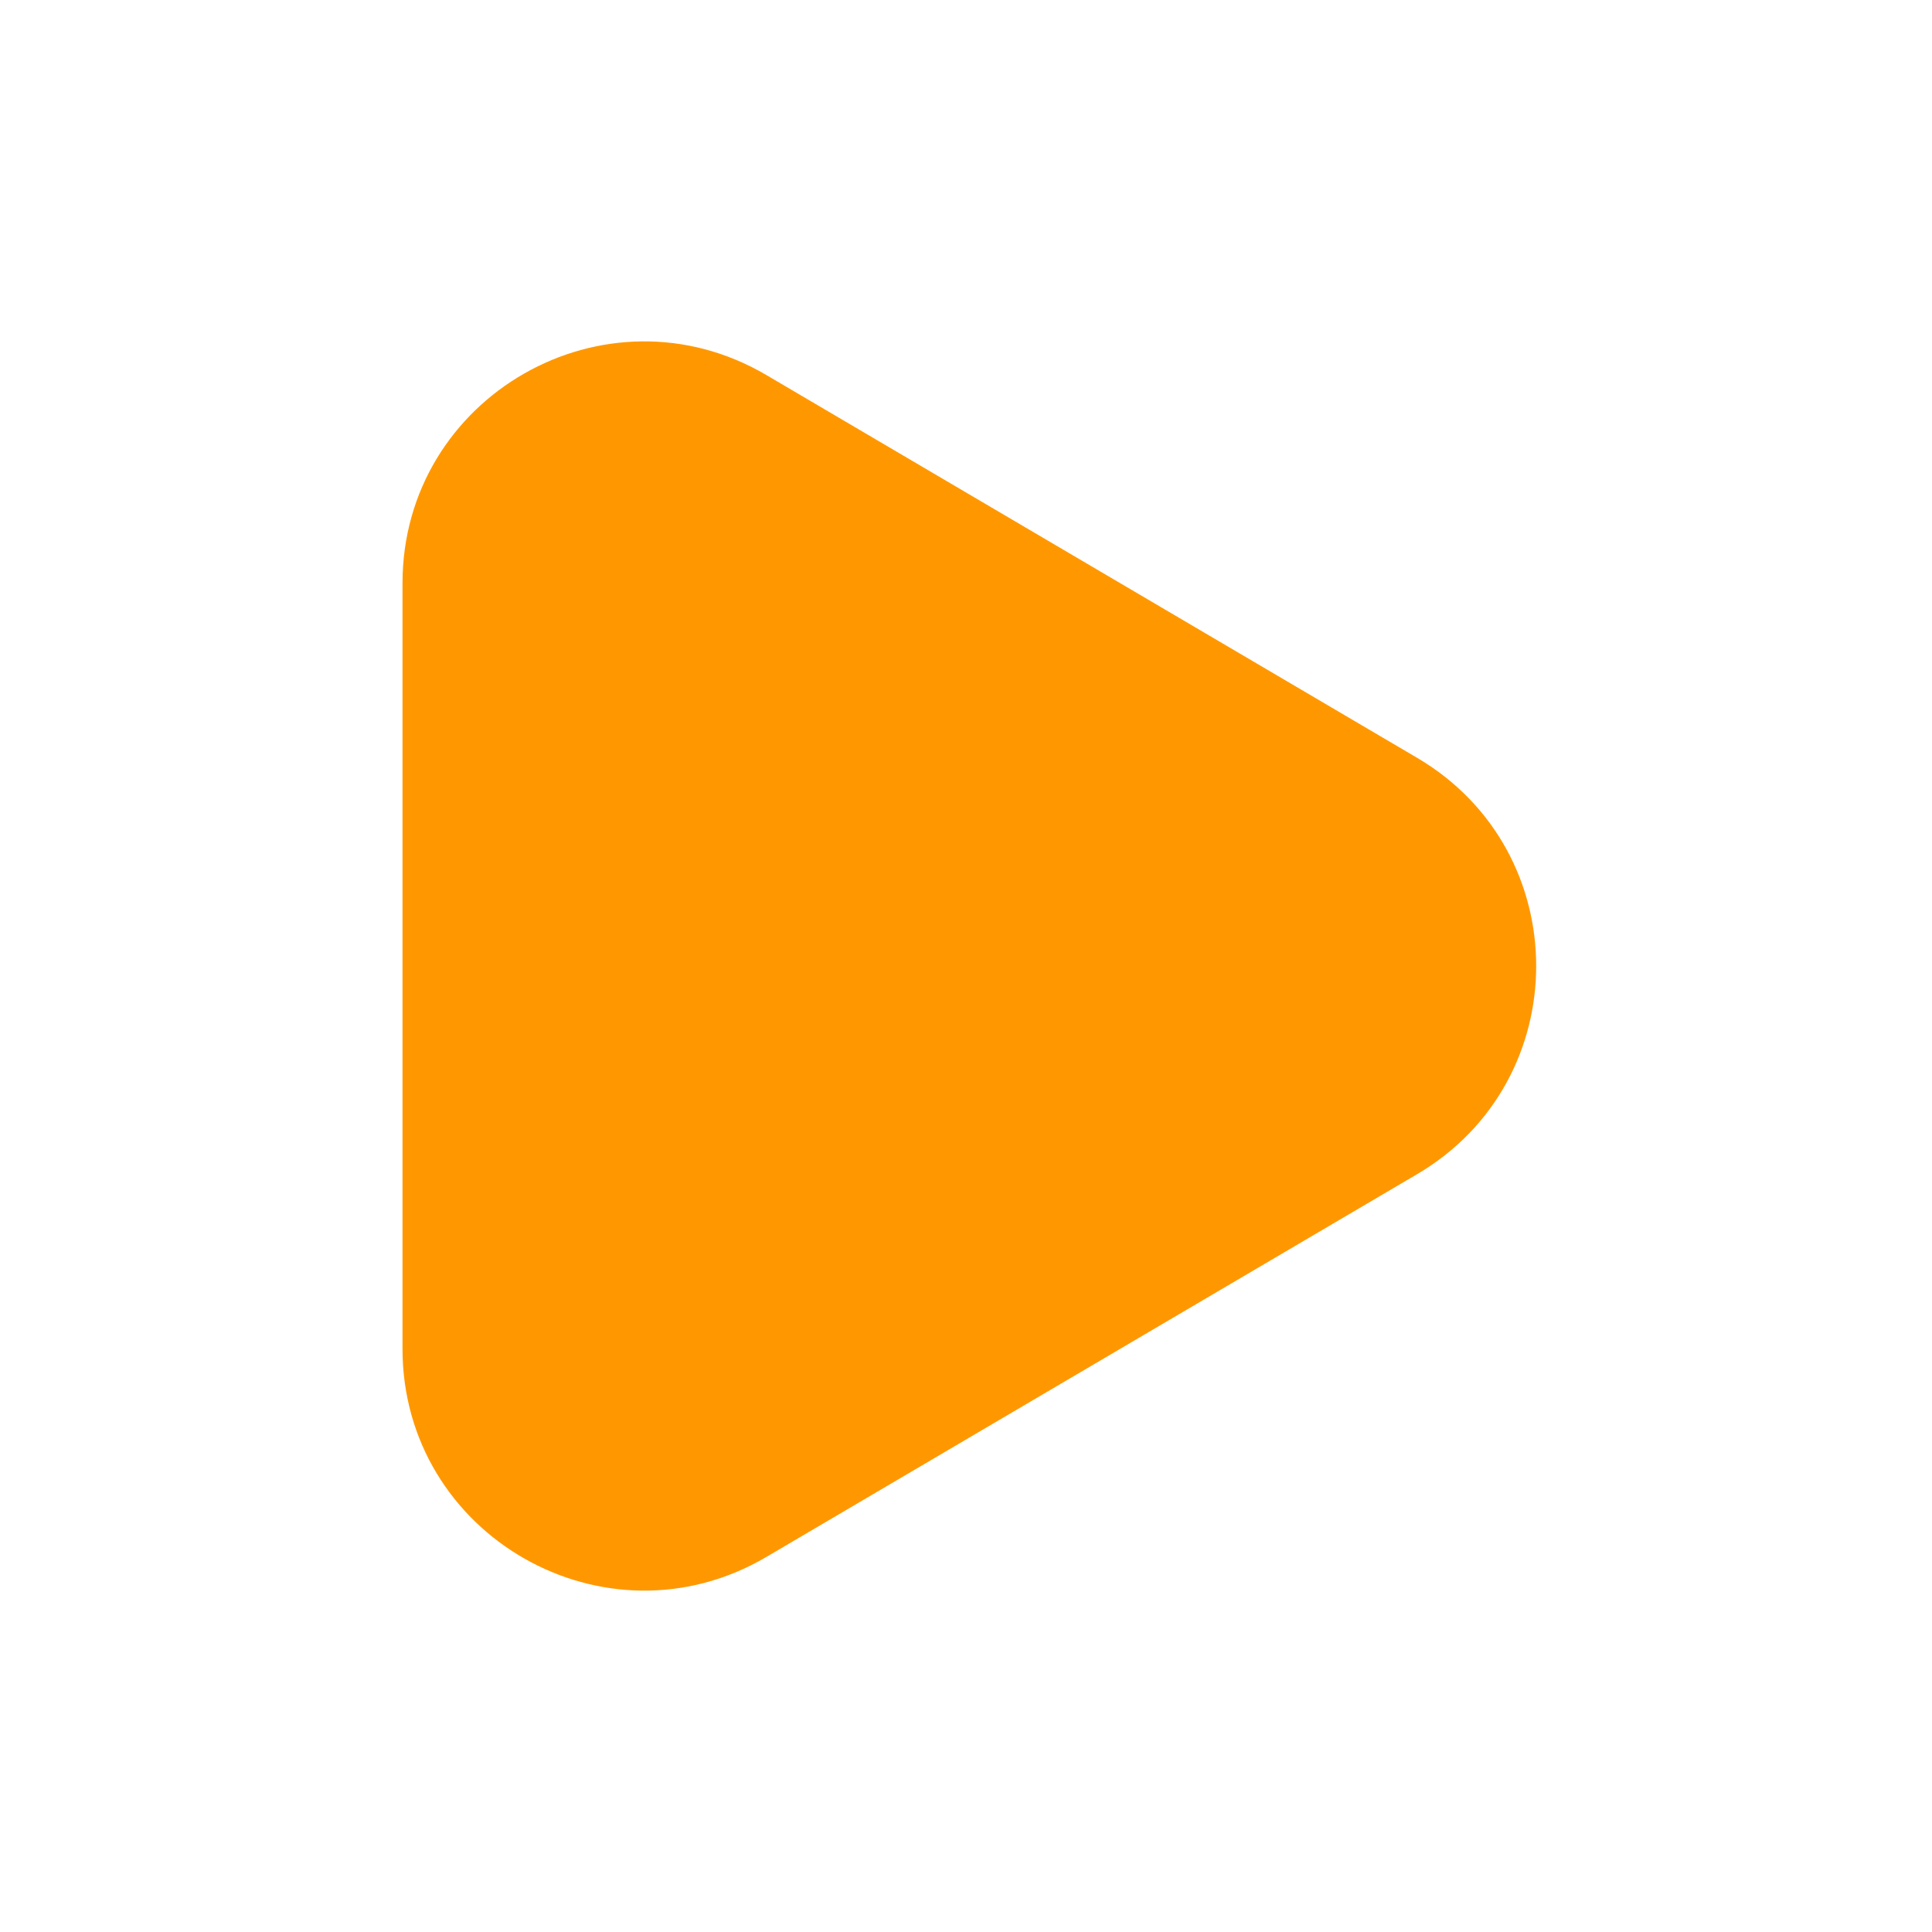 <svg width="48" height="48" viewBox="0 0 48 48" fill="none" xmlns="http://www.w3.org/2000/svg">
<path d="M35.208 18.828C39.152 21.148 39.152 26.852 35.208 29.172L19.042 38.681C15.042 41.034 10 38.15 10 33.51V14.491C10 9.85 15.042 6.966 19.042 9.319L35.208 18.828Z" fill="#FF9800"/>
</svg>
